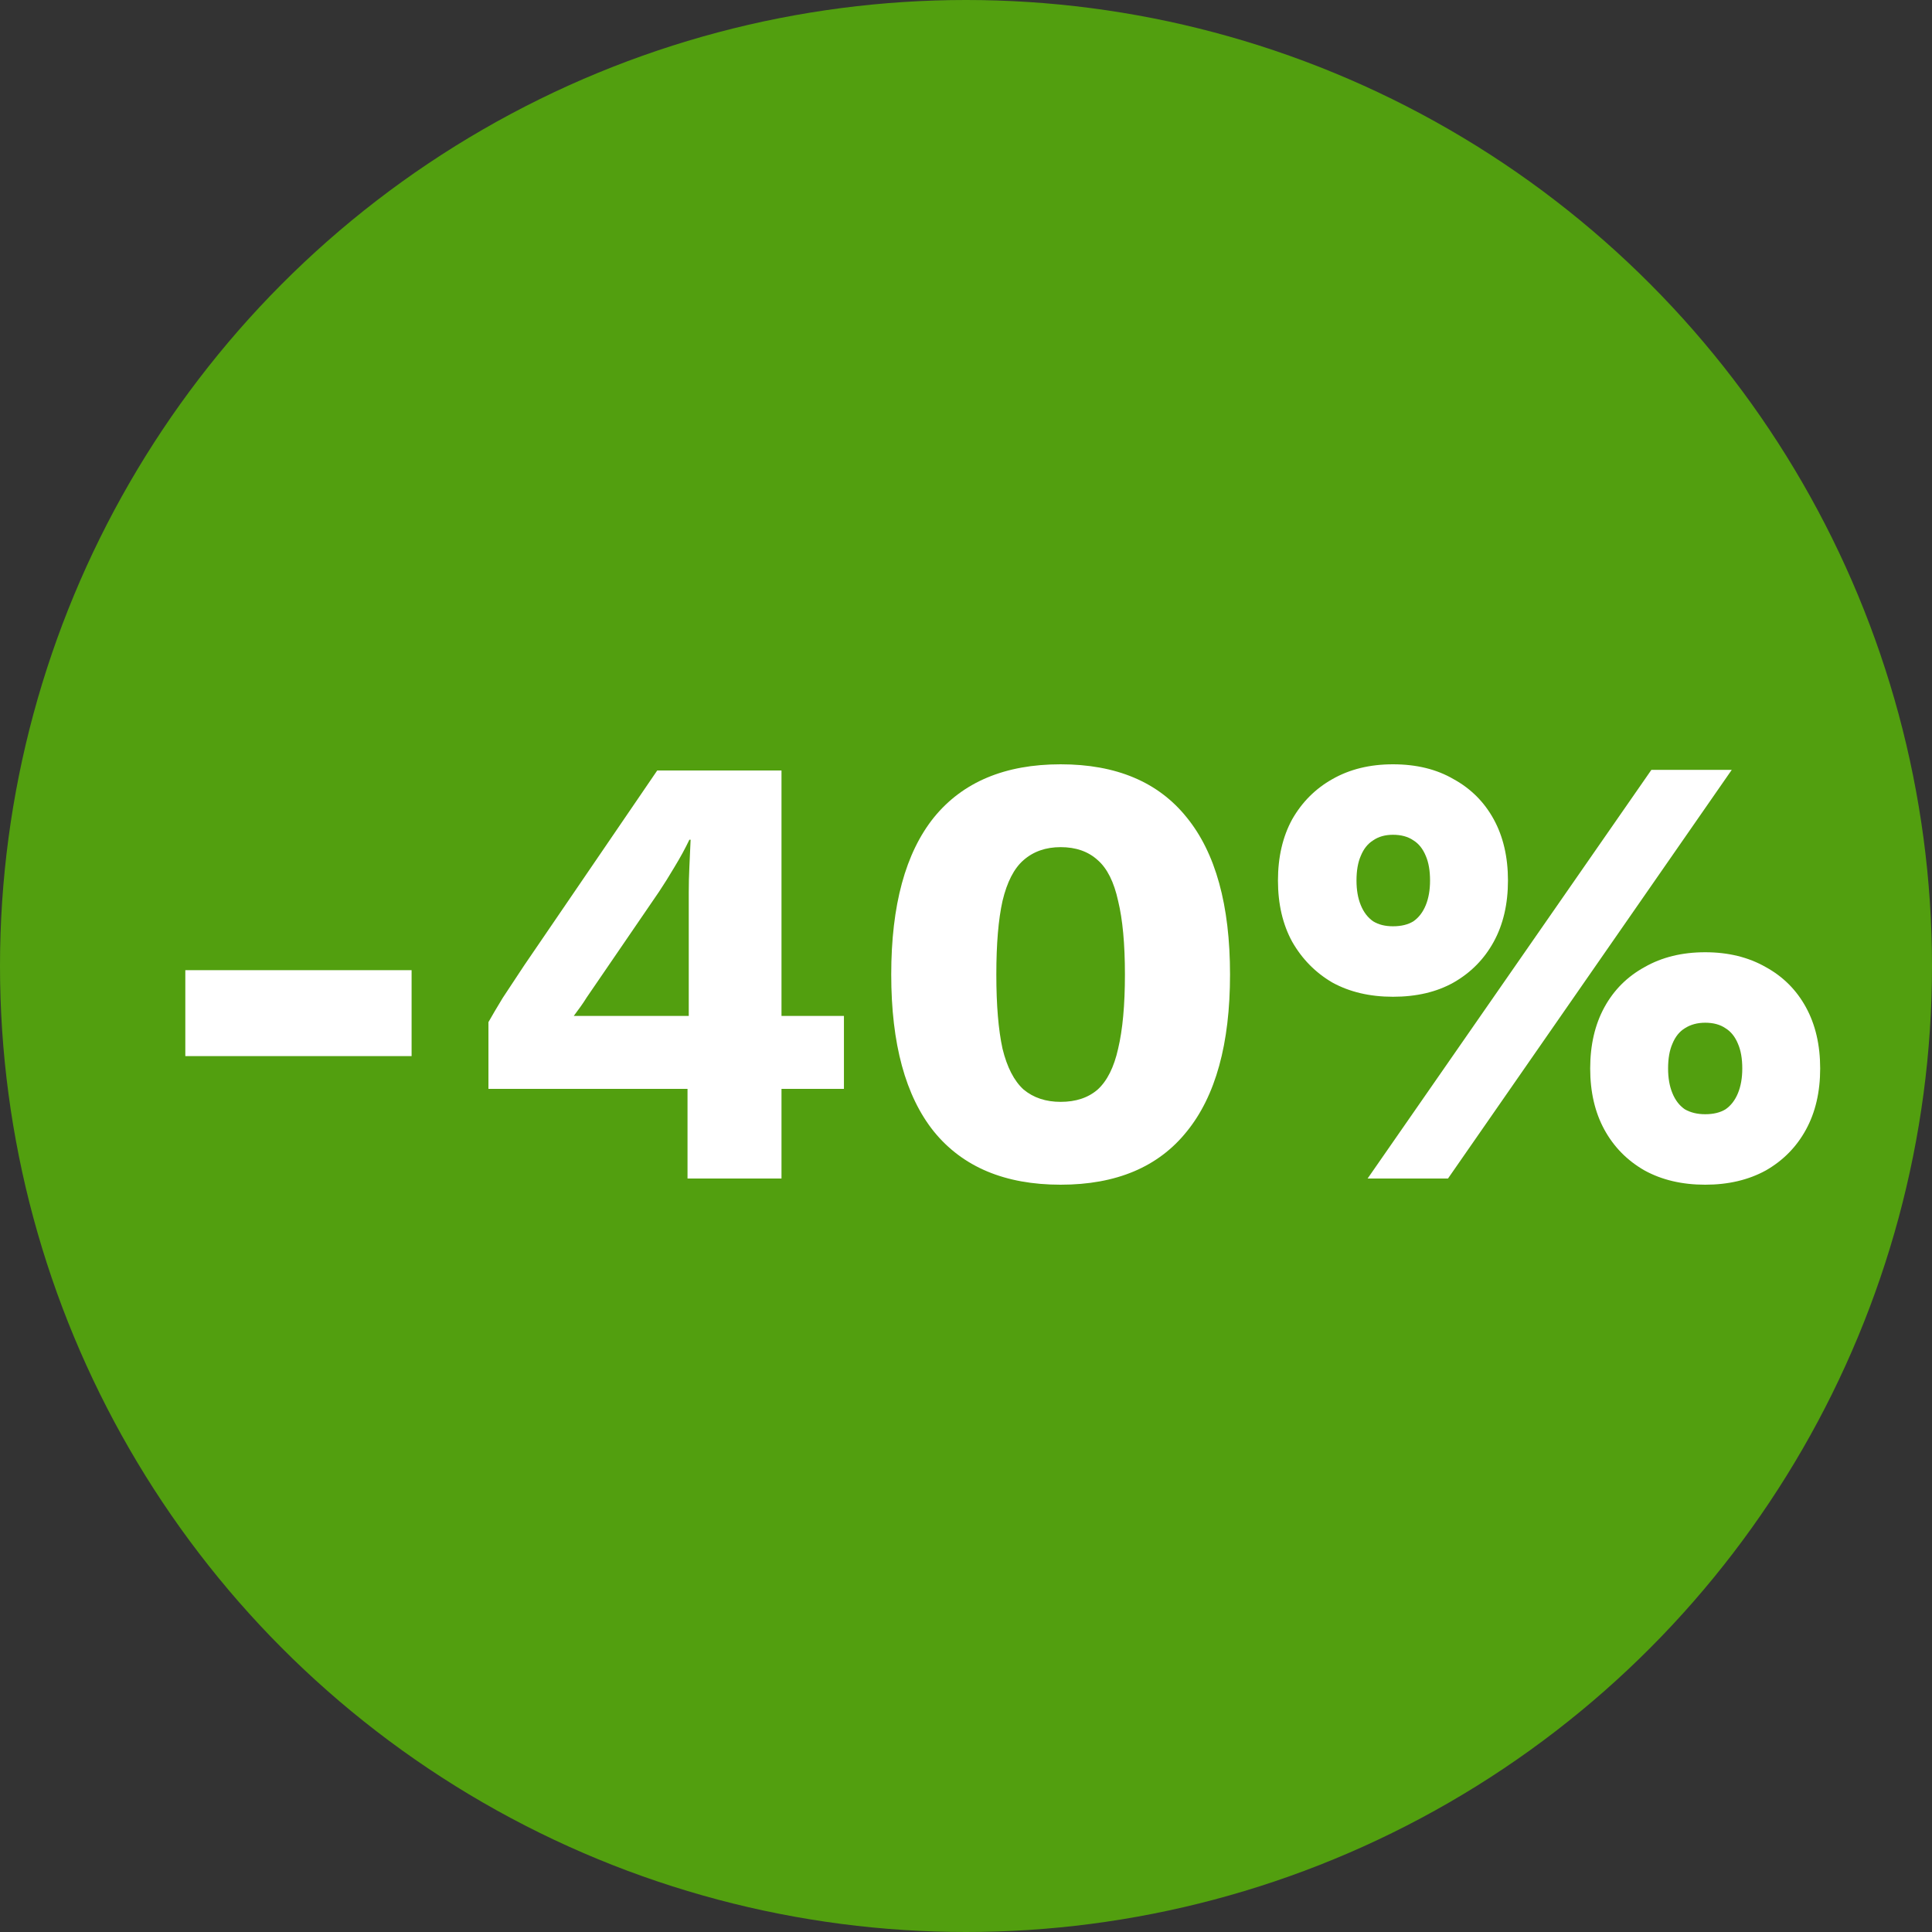 <svg width="100" height="100" viewBox="0 0 100 100" fill="none" xmlns="http://www.w3.org/2000/svg">
<rect x="0" y="0" width="100" height="100" fill="#333333" stroke="none"/>
<circle cx="50" cy="50" r="50" fill="#529F0F"/>
<path d="M21.304 50.216V54.664H9.592V50.216H21.304ZM35.586 61V56.36H25.282V52.904C25.474 52.563 25.72 52.147 26.018 51.656C26.338 51.165 26.712 50.6 27.138 49.96L34.018 39.88H40.45V52.584H43.682V56.36H40.45V61H35.586ZM29.698 52.584H35.65V46.184C35.65 45.757 35.661 45.32 35.682 44.872C35.704 44.403 35.725 43.933 35.746 43.464H35.682C35.469 43.912 35.213 44.381 34.914 44.872C34.637 45.341 34.37 45.768 34.114 46.152L30.37 51.624C30.264 51.795 30.157 51.955 30.05 52.104C29.944 52.253 29.826 52.413 29.698 52.584ZM54.898 61.32C52.018 61.32 49.831 60.403 48.338 58.568C46.866 56.733 46.13 54.024 46.13 50.44C46.13 46.856 46.866 44.147 48.338 42.312C49.831 40.477 52.018 39.56 54.898 39.56C57.778 39.56 59.954 40.477 61.426 42.312C62.919 44.147 63.666 46.856 63.666 50.44C63.666 54.024 62.919 56.733 61.426 58.568C59.954 60.403 57.778 61.32 54.898 61.32ZM54.898 57.032C55.687 57.032 56.327 56.819 56.818 56.392C57.308 55.944 57.66 55.24 57.874 54.28C58.108 53.299 58.226 52.019 58.226 50.44C58.226 48.861 58.108 47.592 57.874 46.632C57.66 45.651 57.308 44.947 56.818 44.52C56.327 44.072 55.687 43.848 54.898 43.848C54.13 43.848 53.49 44.072 52.978 44.52C52.487 44.947 52.124 45.651 51.89 46.632C51.676 47.592 51.57 48.861 51.57 50.44C51.57 52.019 51.676 53.299 51.89 54.28C52.124 55.24 52.487 55.944 52.978 56.392C53.49 56.819 54.13 57.032 54.898 57.032ZM70.787 61L85.475 39.848H89.635L74.948 61H70.787ZM72.1 39.56C73.316 39.56 74.361 39.816 75.236 40.328C76.132 40.819 76.825 41.512 77.316 42.408C77.806 43.304 78.052 44.36 78.052 45.576C78.052 46.792 77.806 47.848 77.316 48.744C76.825 49.64 76.132 50.344 75.236 50.856C74.361 51.347 73.316 51.592 72.1 51.592C70.905 51.592 69.859 51.347 68.963 50.856C68.089 50.344 67.395 49.64 66.883 48.744C66.393 47.848 66.147 46.792 66.147 45.576C66.147 44.36 66.393 43.304 66.883 42.408C67.395 41.512 68.089 40.819 68.963 40.328C69.859 39.816 70.905 39.56 72.1 39.56ZM72.1 43.208C71.694 43.208 71.353 43.304 71.076 43.496C70.798 43.667 70.585 43.933 70.436 44.296C70.286 44.637 70.212 45.064 70.212 45.576C70.212 46.067 70.286 46.493 70.436 46.856C70.585 47.219 70.798 47.496 71.076 47.688C71.353 47.859 71.694 47.944 72.1 47.944C72.526 47.944 72.878 47.859 73.156 47.688C73.433 47.496 73.646 47.219 73.796 46.856C73.945 46.493 74.019 46.067 74.019 45.576C74.019 45.064 73.945 44.637 73.796 44.296C73.646 43.933 73.433 43.667 73.156 43.496C72.878 43.304 72.526 43.208 72.1 43.208ZM88.26 49.288C89.454 49.288 90.499 49.544 91.395 50.056C92.291 50.547 92.985 51.24 93.475 52.136C93.966 53.032 94.212 54.088 94.212 55.304C94.212 56.52 93.966 57.576 93.475 58.472C92.985 59.368 92.291 60.072 91.395 60.584C90.499 61.075 89.454 61.32 88.26 61.32C87.065 61.32 86.019 61.075 85.124 60.584C84.228 60.072 83.534 59.368 83.043 58.472C82.553 57.576 82.308 56.52 82.308 55.304C82.308 54.088 82.553 53.032 83.043 52.136C83.534 51.24 84.228 50.547 85.124 50.056C86.019 49.544 87.065 49.288 88.26 49.288ZM88.26 52.936C87.854 52.936 87.502 53.032 87.204 53.224C86.926 53.395 86.713 53.661 86.564 54.024C86.414 54.365 86.34 54.792 86.34 55.304C86.34 55.795 86.414 56.221 86.564 56.584C86.713 56.947 86.926 57.224 87.204 57.416C87.502 57.587 87.854 57.672 88.26 57.672C88.686 57.672 89.038 57.587 89.316 57.416C89.593 57.224 89.806 56.947 89.956 56.584C90.105 56.221 90.18 55.795 90.18 55.304C90.18 54.792 90.105 54.365 89.956 54.024C89.806 53.661 89.593 53.395 89.316 53.224C89.038 53.032 88.686 52.936 88.26 52.936Z" fill="white"/>
</svg>
